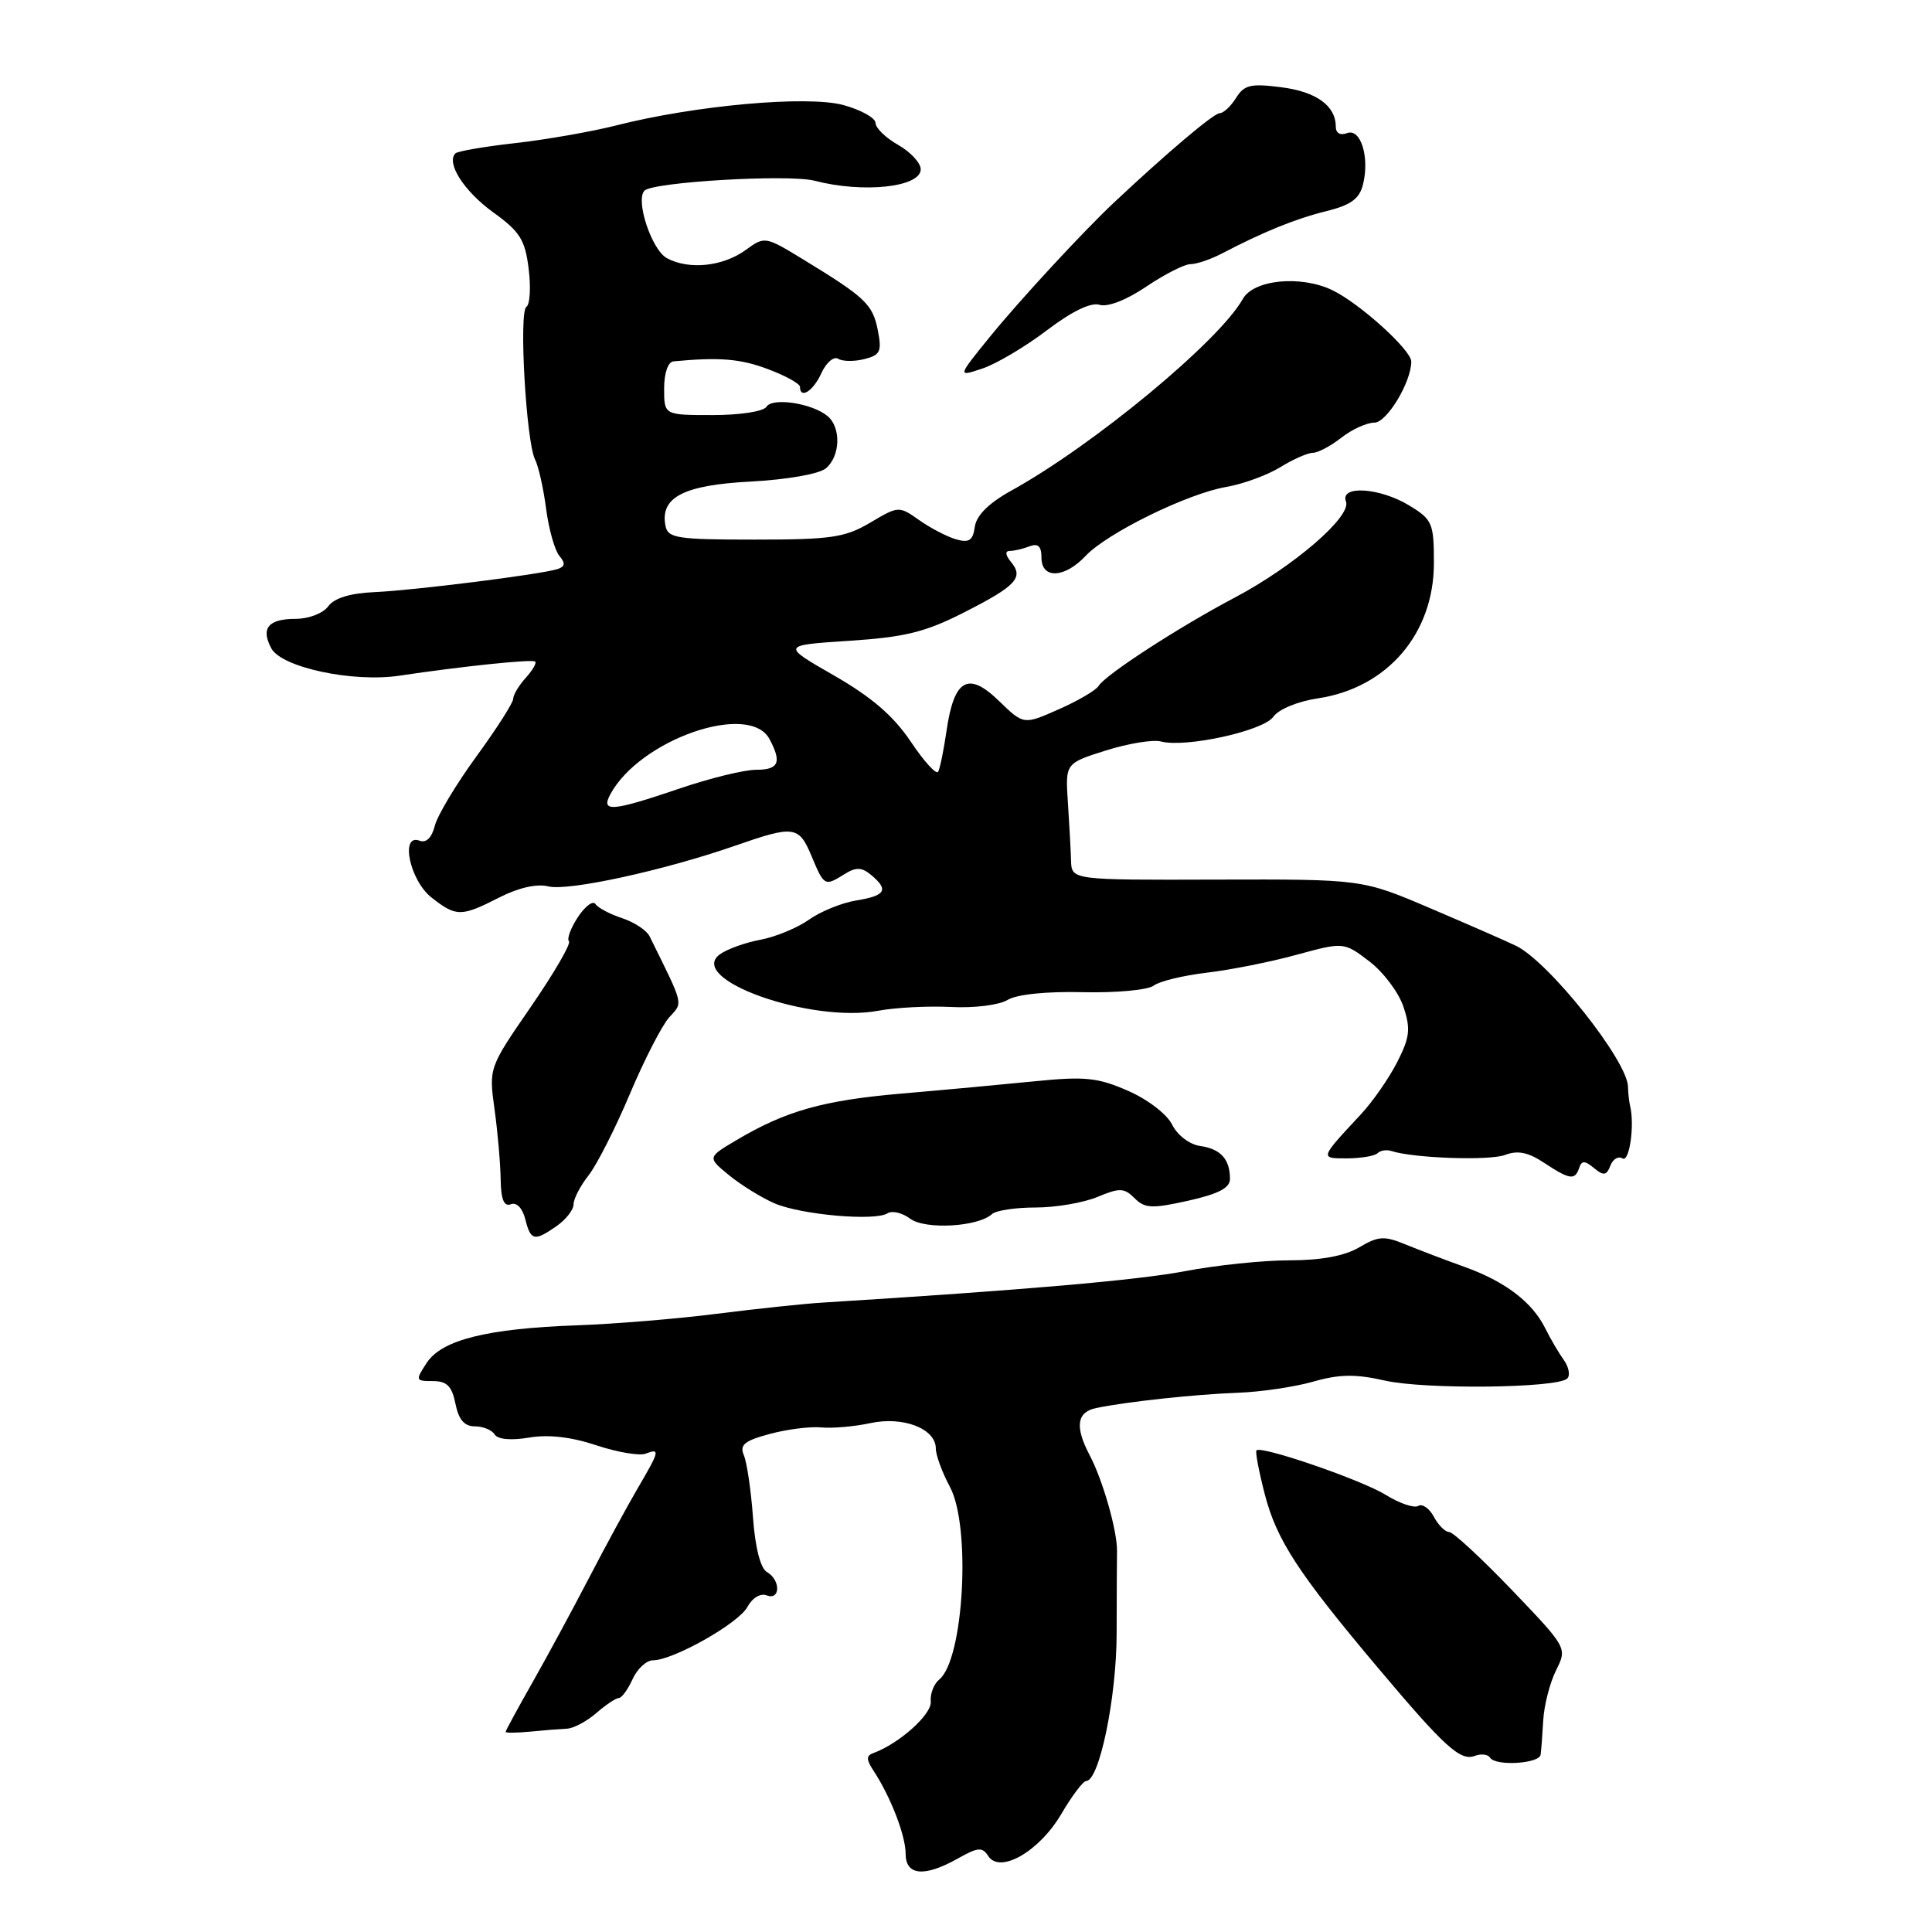 <?xml version="1.0" encoding="UTF-8" standalone="no"?>
<!DOCTYPE svg PUBLIC "-//W3C//DTD SVG 1.1//EN" "http://www.w3.org/Graphics/SVG/1.1/DTD/svg11.dtd" >
<svg xmlns="http://www.w3.org/2000/svg" xmlns:xlink="http://www.w3.org/1999/xlink" version="1.1" viewBox="0 0 256 256">
 <g >
 <path fill="currentColor"
d=" M 126.94 246.25 C 129.56 244.77 130.17 244.72 130.93 245.91 C 132.46 248.35 137.71 245.34 140.63 240.36 C 142.04 237.96 143.52 236.00 143.91 236.00 C 145.66 236.00 147.94 225.01 147.96 216.50 C 147.97 211.55 147.99 206.60 148.01 205.50 C 148.04 202.83 146.13 196.13 144.40 192.85 C 142.40 189.05 142.67 187.11 145.25 186.57 C 149.37 185.72 158.43 184.75 164.00 184.55 C 167.03 184.44 171.52 183.78 173.99 183.08 C 177.47 182.08 179.60 182.05 183.49 182.93 C 188.81 184.14 206.39 183.94 207.67 182.66 C 208.09 182.25 207.88 181.14 207.21 180.20 C 206.54 179.27 205.43 177.38 204.75 176.00 C 203.03 172.53 199.42 169.79 194.06 167.87 C 191.55 166.97 188.04 165.63 186.25 164.90 C 183.42 163.73 182.64 163.78 180.10 165.28 C 178.17 166.42 175.05 167.00 170.85 167.00 C 167.36 167.00 161.12 167.65 157.00 168.44 C 150.74 169.63 135.71 170.94 109.00 172.60 C 106.53 172.75 100.22 173.42 95.00 174.08 C 89.78 174.75 81.45 175.43 76.50 175.61 C 64.57 176.03 58.54 177.53 56.54 180.59 C 55.02 182.91 55.05 183.00 57.35 183.00 C 59.22 183.00 59.88 183.67 60.35 186.00 C 60.77 188.11 61.53 189.00 62.92 189.00 C 64.00 189.00 65.18 189.48 65.54 190.07 C 65.95 190.73 67.71 190.89 70.09 190.49 C 72.64 190.05 75.70 190.40 79.02 191.51 C 81.80 192.43 84.73 192.93 85.54 192.62 C 87.50 191.87 87.41 192.24 84.49 197.22 C 83.11 199.58 80.23 204.88 78.09 209.00 C 75.95 213.12 72.58 219.36 70.60 222.85 C 68.62 226.34 67.00 229.32 67.00 229.48 C 67.00 229.64 68.46 229.62 70.25 229.45 C 72.04 229.27 74.22 229.10 75.10 229.06 C 75.98 229.03 77.73 228.10 79.00 227.00 C 80.27 225.90 81.61 225.00 81.99 225.00 C 82.37 225.00 83.19 223.88 83.82 222.50 C 84.44 221.12 85.66 220.00 86.51 220.00 C 89.20 220.00 97.88 215.10 99.04 212.92 C 99.68 211.73 100.76 211.08 101.58 211.39 C 103.42 212.10 103.46 209.36 101.62 208.30 C 100.76 207.80 100.06 205.05 99.77 201.00 C 99.51 197.43 98.96 193.74 98.56 192.81 C 97.98 191.46 98.65 190.90 101.98 190.01 C 104.26 189.39 107.34 189.00 108.81 189.14 C 110.29 189.28 113.22 189.03 115.33 188.57 C 119.68 187.63 124.00 189.31 124.00 191.93 C 124.00 192.81 124.84 195.10 125.87 197.02 C 128.69 202.27 127.71 219.91 124.45 222.55 C 123.74 223.13 123.23 224.45 123.33 225.48 C 123.48 227.16 119.14 231.05 115.70 232.30 C 114.77 232.64 114.78 233.17 115.74 234.62 C 118.01 238.07 120.00 243.22 120.00 245.62 C 120.00 248.54 122.49 248.76 126.94 246.25 Z  M 204.14 232.50 C 204.22 231.95 204.38 229.88 204.49 227.90 C 204.61 225.92 205.37 222.96 206.19 221.32 C 207.67 218.35 207.67 218.35 200.32 210.67 C 196.27 206.45 192.54 203.00 192.02 203.00 C 191.50 203.00 190.58 202.09 189.99 200.97 C 189.39 199.86 188.46 199.21 187.93 199.54 C 187.40 199.87 185.47 199.22 183.64 198.09 C 180.43 196.10 167.14 191.53 166.49 192.18 C 166.31 192.36 166.81 194.98 167.59 198.00 C 169.17 204.08 171.99 208.41 182.59 221.00 C 191.45 231.52 193.52 233.40 195.43 232.66 C 196.26 232.35 197.16 232.45 197.44 232.90 C 198.15 234.05 203.97 233.71 204.14 232.50 Z  M 73.78 162.44 C 75.00 161.59 76.00 160.30 76.00 159.58 C 76.00 158.86 76.89 157.13 77.99 155.74 C 79.08 154.35 81.54 149.51 83.45 144.98 C 85.36 140.45 87.71 135.88 88.66 134.82 C 90.53 132.76 90.69 133.41 86.07 124.06 C 85.68 123.27 84.04 122.19 82.43 121.66 C 80.82 121.13 79.23 120.29 78.90 119.79 C 78.58 119.29 77.53 120.07 76.57 121.53 C 75.62 122.98 75.09 124.42 75.39 124.72 C 75.69 125.03 73.43 128.92 70.36 133.38 C 64.77 141.49 64.77 141.49 65.53 147.00 C 65.95 150.02 66.31 154.20 66.34 156.28 C 66.38 158.94 66.78 159.91 67.69 159.57 C 68.45 159.27 69.23 160.08 69.60 161.54 C 70.32 164.42 70.80 164.53 73.78 162.44 Z  M 131.45 160.87 C 131.97 160.39 134.57 160.00 137.23 160.00 C 139.89 160.00 143.57 159.37 145.42 158.60 C 148.36 157.37 148.96 157.39 150.34 158.77 C 151.70 160.13 152.64 160.17 157.45 159.10 C 161.50 158.19 163.00 157.40 162.98 156.18 C 162.96 153.58 161.73 152.23 159.03 151.85 C 157.62 151.65 156.02 150.43 155.32 149.03 C 154.63 147.63 152.07 145.67 149.45 144.53 C 145.47 142.78 143.74 142.61 137.16 143.27 C 132.95 143.69 125.00 144.43 119.50 144.90 C 109.06 145.80 104.14 147.19 97.61 151.06 C 93.72 153.36 93.72 153.36 96.61 155.73 C 98.20 157.03 100.91 158.70 102.63 159.45 C 106.17 160.97 115.93 161.83 117.60 160.77 C 118.21 160.38 119.56 160.70 120.60 161.48 C 122.59 162.97 129.60 162.57 131.45 160.87 Z  M 209.25 154.75 C 209.59 153.76 209.99 153.76 211.22 154.78 C 212.49 155.83 212.87 155.77 213.38 154.46 C 213.71 153.59 214.44 153.15 214.99 153.50 C 215.91 154.06 216.62 149.07 215.99 146.50 C 215.86 145.95 215.73 144.82 215.72 144.00 C 215.64 140.54 205.23 127.43 200.87 125.32 C 199.57 124.69 194.45 122.45 189.50 120.34 C 180.50 116.50 180.50 116.50 161.25 116.55 C 142.00 116.61 142.00 116.61 141.92 114.05 C 141.88 112.65 141.69 109.17 141.50 106.32 C 141.16 101.14 141.16 101.14 146.54 99.44 C 149.51 98.51 152.79 97.97 153.83 98.25 C 157.12 99.11 167.41 96.85 168.72 94.98 C 169.42 93.98 171.96 92.93 174.66 92.53 C 183.83 91.15 190.00 83.95 190.00 74.62 C 190.00 69.32 189.80 68.85 186.75 66.99 C 182.83 64.60 177.50 64.26 178.35 66.46 C 179.10 68.44 171.43 75.05 163.58 79.20 C 156.21 83.09 146.49 89.39 145.57 90.89 C 145.21 91.47 142.83 92.87 140.28 93.99 C 135.64 96.05 135.64 96.05 132.36 92.87 C 128.28 88.91 126.42 89.98 125.42 96.83 C 125.05 99.40 124.55 101.84 124.31 102.26 C 124.06 102.68 122.43 100.89 120.68 98.27 C 118.40 94.87 115.51 92.38 110.52 89.51 C 103.53 85.50 103.53 85.50 112.52 84.91 C 119.89 84.43 122.61 83.76 127.68 81.18 C 134.66 77.64 135.69 76.53 133.96 74.46 C 133.22 73.56 133.15 73.00 133.80 73.00 C 134.37 73.00 135.55 72.73 136.42 72.39 C 137.55 71.96 138.00 72.38 138.00 73.89 C 138.00 76.76 141.06 76.63 143.85 73.66 C 146.70 70.63 157.37 65.39 162.50 64.52 C 164.70 64.14 167.90 62.97 169.62 61.92 C 171.33 60.86 173.29 60.00 173.96 60.00 C 174.63 60.00 176.33 59.10 177.73 58.00 C 179.13 56.90 181.10 56.00 182.12 56.00 C 183.76 56.00 187.00 50.63 187.00 47.91 C 187.00 46.37 180.10 40.14 176.50 38.43 C 172.31 36.44 166.11 37.06 164.68 39.61 C 161.55 45.20 144.94 58.96 134.02 65.00 C 131.03 66.65 129.39 68.28 129.17 69.79 C 128.92 71.62 128.41 71.96 126.67 71.46 C 125.48 71.11 123.28 69.97 121.80 68.92 C 119.12 67.03 119.06 67.03 115.30 69.26 C 111.96 71.23 110.12 71.50 100.02 71.50 C 89.71 71.50 88.50 71.31 88.18 69.68 C 87.44 65.90 90.56 64.27 99.47 63.81 C 104.27 63.55 108.53 62.81 109.43 62.06 C 111.35 60.46 111.48 56.64 109.65 55.13 C 107.61 53.43 102.34 52.63 101.56 53.90 C 101.18 54.52 98.05 55.00 94.44 55.00 C 88.00 55.00 88.00 55.00 88.00 51.50 C 88.00 49.43 88.51 47.95 89.25 47.88 C 95.34 47.31 98.09 47.53 101.75 48.91 C 104.08 49.78 105.99 50.84 106.00 51.25 C 106.00 52.94 107.76 51.83 108.84 49.44 C 109.48 48.04 110.48 47.18 111.06 47.54 C 111.64 47.90 113.20 47.92 114.53 47.58 C 116.65 47.05 116.87 46.58 116.31 43.74 C 115.64 40.32 114.65 39.39 106.45 34.39 C 101.41 31.31 101.32 31.29 98.83 33.11 C 95.80 35.32 91.29 35.79 88.37 34.21 C 86.35 33.12 84.16 26.51 85.40 25.26 C 86.56 24.11 104.53 23.06 107.95 23.95 C 114.39 25.63 122.00 24.81 122.00 22.43 C 122.00 21.59 120.65 20.14 119.01 19.20 C 117.36 18.27 116.01 16.95 116.01 16.29 C 116.00 15.62 114.09 14.56 111.75 13.92 C 106.97 12.62 92.08 13.96 81.61 16.63 C 78.36 17.45 72.37 18.50 68.29 18.96 C 64.21 19.42 60.64 20.03 60.35 20.32 C 59.08 21.58 61.49 25.34 65.33 28.12 C 68.90 30.69 69.58 31.77 70.05 35.63 C 70.36 38.10 70.22 40.36 69.75 40.66 C 68.73 41.29 69.72 58.57 70.90 60.89 C 71.35 61.78 72.01 64.70 72.36 67.40 C 72.71 70.09 73.50 72.90 74.11 73.64 C 74.95 74.64 74.88 75.08 73.86 75.41 C 71.61 76.12 54.85 78.23 49.60 78.46 C 46.39 78.60 44.29 79.25 43.49 80.34 C 42.82 81.26 40.92 82.00 39.20 82.00 C 35.55 82.00 34.52 83.24 35.95 85.91 C 37.31 88.44 46.76 90.46 52.93 89.53 C 61.15 88.30 70.49 87.32 70.91 87.66 C 71.14 87.84 70.57 88.81 69.66 89.82 C 68.75 90.83 68.00 92.08 68.00 92.60 C 68.00 93.12 65.80 96.56 63.12 100.24 C 60.43 103.93 57.95 108.06 57.61 109.44 C 57.21 111.01 56.47 111.73 55.60 111.40 C 52.98 110.40 54.29 116.65 57.17 118.92 C 60.45 121.50 61.10 121.50 66.16 118.92 C 68.71 117.62 71.14 117.07 72.65 117.45 C 75.28 118.11 87.95 115.35 97.41 112.06 C 105.25 109.33 105.86 109.41 107.56 113.50 C 109.20 117.42 109.28 117.47 111.93 115.81 C 113.43 114.88 114.18 114.90 115.42 115.93 C 117.80 117.91 117.36 118.68 113.49 119.31 C 111.56 119.62 108.73 120.77 107.21 121.85 C 105.68 122.94 102.78 124.14 100.77 124.52 C 98.75 124.89 96.33 125.77 95.39 126.45 C 90.91 129.74 107.38 135.60 116.37 133.93 C 118.65 133.50 122.98 133.28 126.01 133.43 C 129.08 133.59 132.38 133.18 133.50 132.50 C 134.71 131.76 138.64 131.35 143.50 131.47 C 147.90 131.57 152.12 131.18 152.87 130.60 C 153.63 130.02 156.78 129.26 159.87 128.89 C 162.97 128.53 168.33 127.47 171.78 126.52 C 178.06 124.81 178.06 124.81 181.45 127.39 C 183.31 128.81 185.35 131.53 185.97 133.42 C 186.94 136.34 186.81 137.45 185.13 140.75 C 184.04 142.88 181.88 145.99 180.32 147.66 C 174.84 153.54 174.85 153.50 178.52 153.49 C 180.35 153.48 182.16 153.17 182.53 152.81 C 182.89 152.44 183.71 152.31 184.35 152.51 C 187.29 153.47 197.35 153.82 199.41 153.04 C 201.09 152.40 202.48 152.67 204.60 154.08 C 208.02 156.33 208.69 156.42 209.25 154.75 Z  M 138.70 43.78 C 142.03 41.25 144.55 40.03 145.70 40.39 C 146.78 40.72 149.27 39.75 151.90 37.97 C 154.32 36.34 156.95 35.00 157.75 35.00 C 158.54 35.00 160.39 34.38 161.85 33.62 C 167.42 30.71 171.65 28.99 175.74 27.98 C 178.98 27.18 180.13 26.35 180.60 24.46 C 181.51 20.84 180.30 16.95 178.49 17.64 C 177.60 17.98 177.00 17.64 177.00 16.80 C 177.00 14.02 174.43 12.15 169.77 11.56 C 165.73 11.04 164.87 11.24 163.78 12.98 C 163.09 14.09 162.11 15.00 161.61 15.00 C 160.83 15.00 154.65 20.23 147.67 26.78 C 143.52 30.67 135.06 39.83 131.09 44.72 C 126.86 49.94 126.86 49.94 130.18 48.83 C 132.01 48.22 135.84 45.95 138.70 43.78 Z  M 80.87 105.25 C 84.79 97.98 99.30 92.95 101.96 97.93 C 103.62 101.03 103.19 102.00 100.18 102.00 C 98.62 102.00 94.04 103.12 90.00 104.50 C 81.09 107.53 79.58 107.65 80.87 105.25 Z "/>
</g>
</svg>